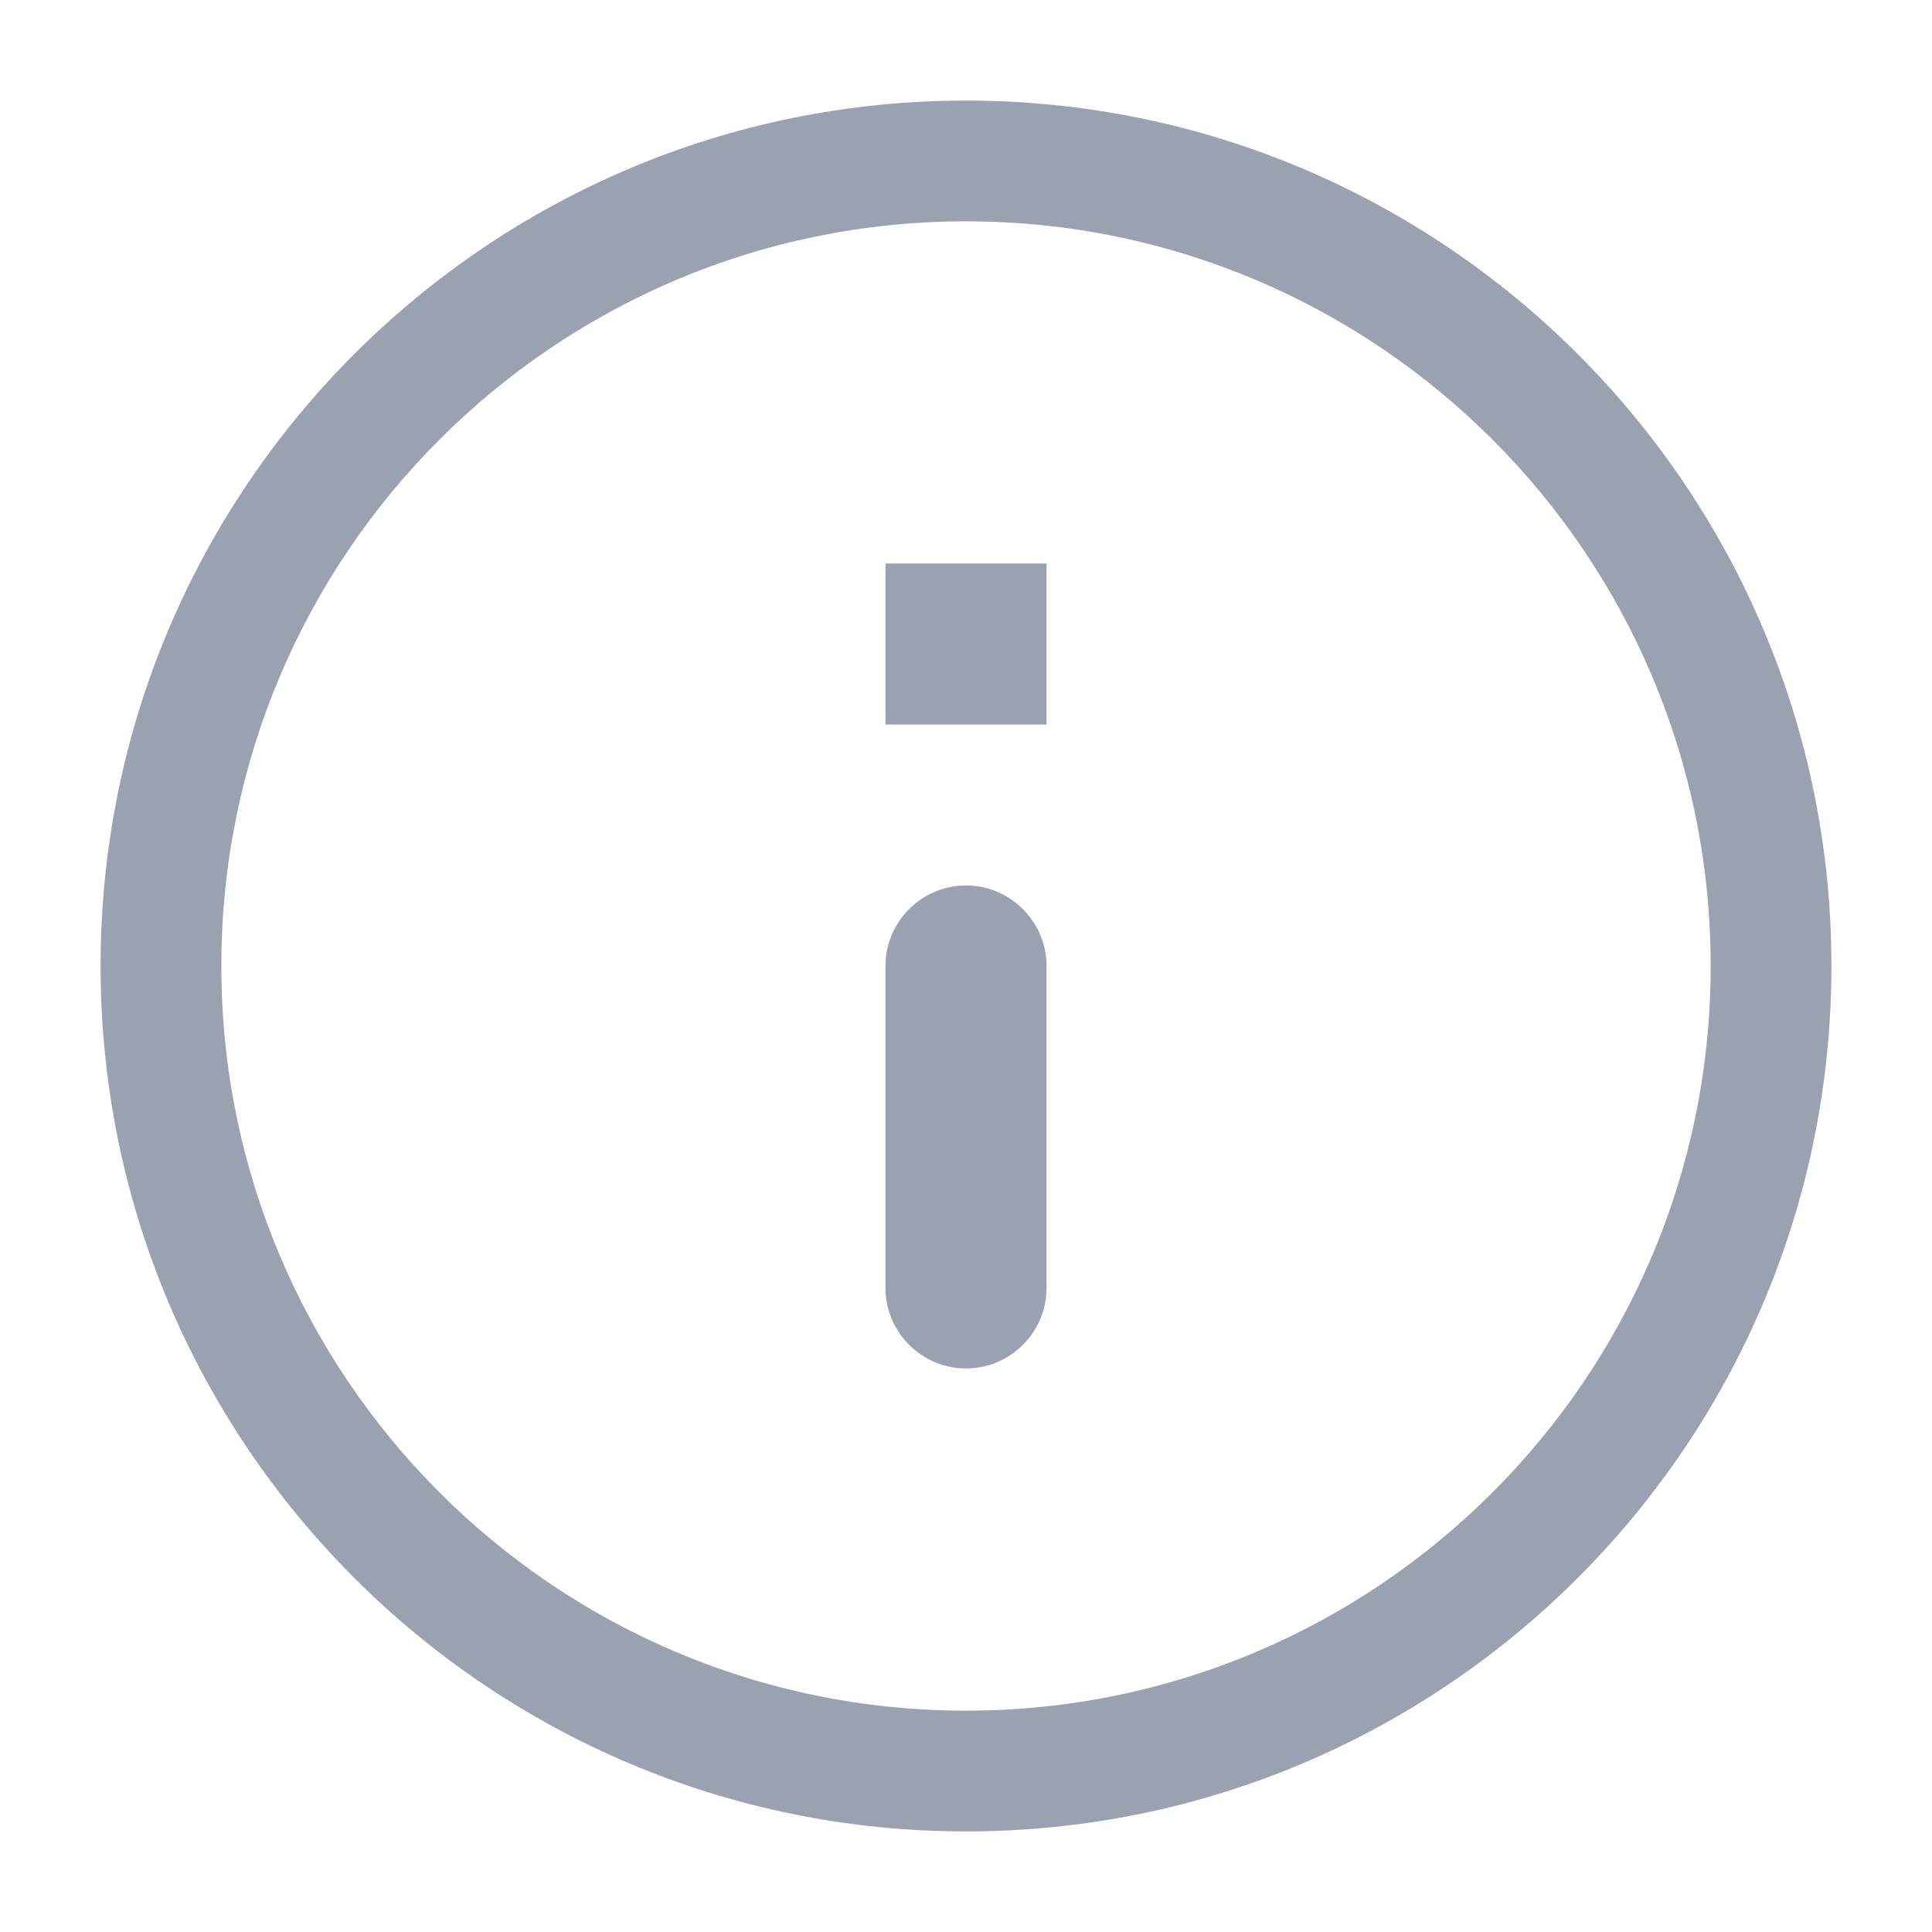 <svg width="16" height="16" viewBox="0 0 16 16" fill="none" xmlns="http://www.w3.org/2000/svg">
<path fill-rule="evenodd" clip-rule="evenodd" d="M0.833 8C0.833 4.044 4.044 0.833 8 0.833C11.956 0.833 15.167 4.044 15.167 8C15.167 11.956 11.956 15.167 8 15.167C4.044 15.167 0.833 11.956 0.833 8ZM8 1.833C4.596 1.833 1.833 4.596 1.833 8C1.833 11.404 4.596 14.167 8 14.167C11.404 14.167 14.167 11.404 14.167 8C14.167 4.596 11.404 1.833 8 1.833ZM8 11.333C7.633 11.333 7.333 11.033 7.333 10.667V8C7.333 7.633 7.633 7.333 8 7.333C8.367 7.333 8.667 7.633 8.667 8V10.667C8.667 11.033 8.367 11.333 8 11.333ZM7.333 6H8.667V4.667H7.333V6Z" fill="#9AA1B0"/>
</svg>
